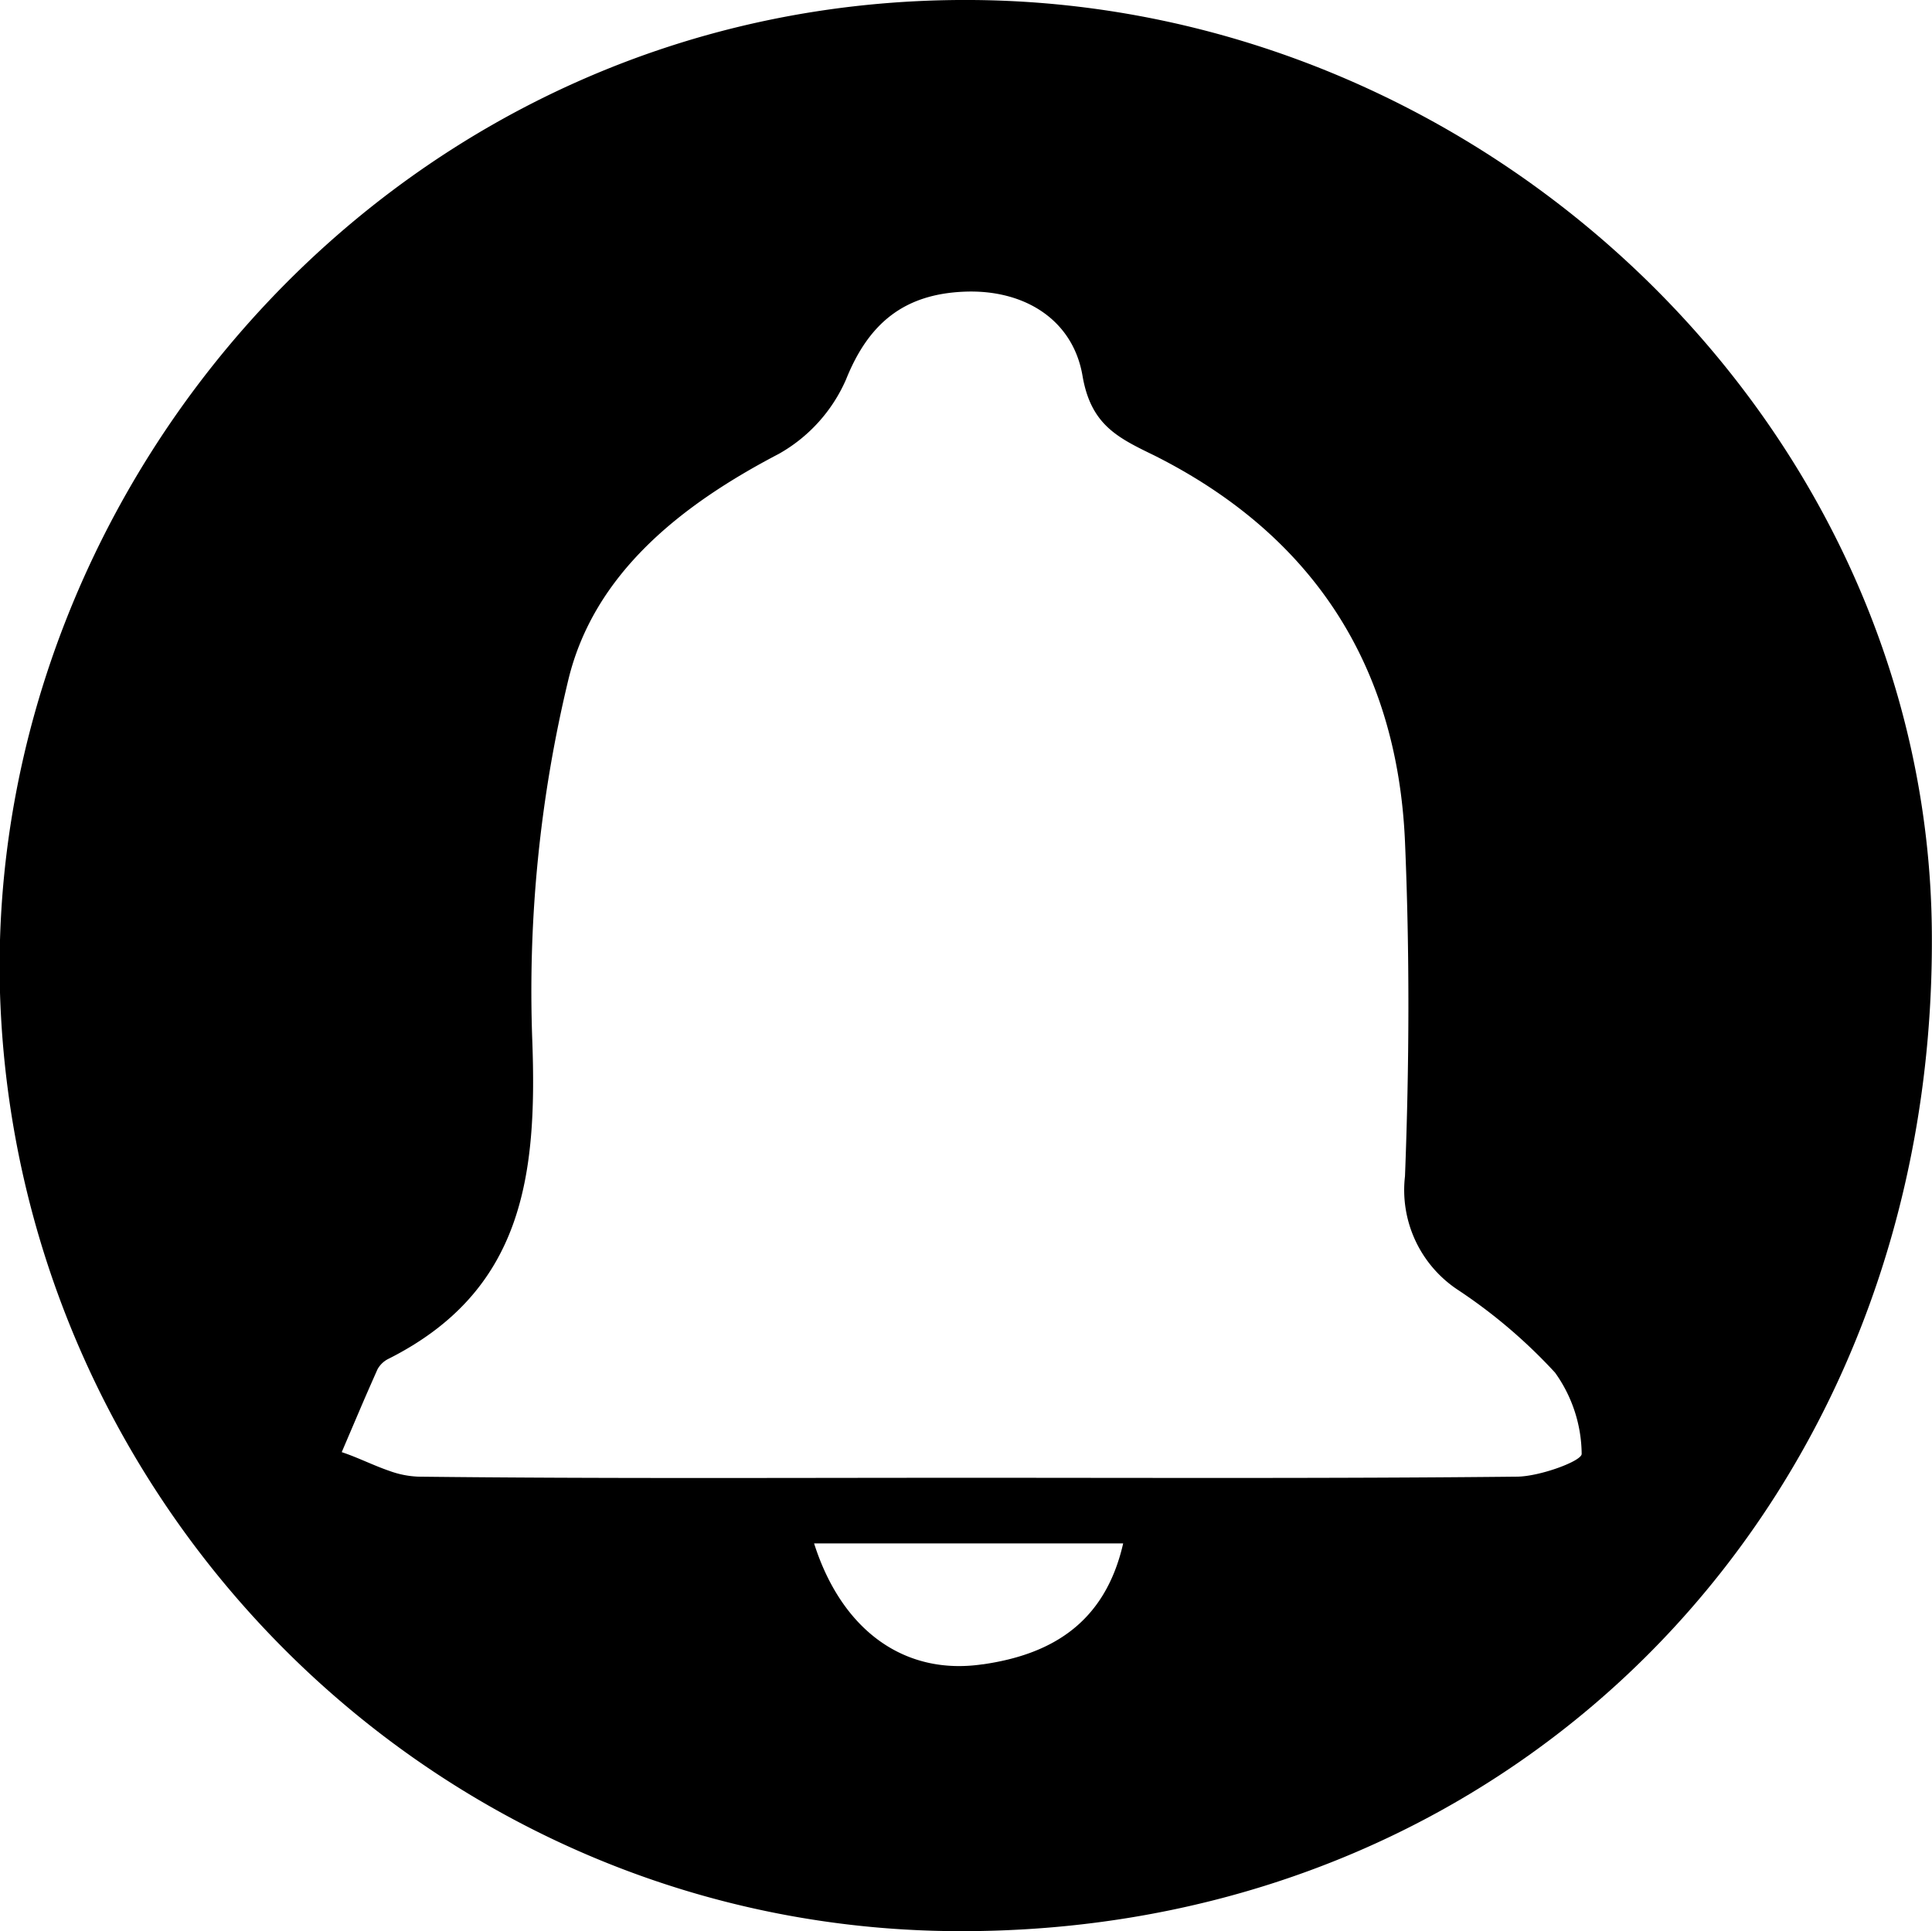 <svg xmlns="http://www.w3.org/2000/svg" viewBox="0 0 121.27 121.23"><g id="Layer_2" data-name="Layer 2"><g id="Layer_1-2" data-name="Layer 1"><path d="M61,0C25.28-.23-.92,30.15,0,62.32c1,32.53,27.77,59.17,60.81,58.91C95.63,121,121.57,94,121.26,58.48,121,26.75,93.4.21,61,0Zm.67,104.48c-4.89.72-8.83-2.12-10.57-7.59H70.5C69.35,101.94,65.93,103.87,61.7,104.48ZM95.22,92.7c-11.49.12-23,.07-34.48.07s-23,.06-34.47-.07a5.88,5.88,0,0,1-1.82-.36c-1-.34-2-.85-3-1.18l1.11-2.6c.37-.87.75-1.73,1.13-2.59a1.58,1.58,0,0,1,.72-.68c8.41-4.25,9.32-11.43,9-20a83.47,83.47,0,0,1,2.26-22.6c1.61-6.69,7.09-11,13.22-14.2a9.89,9.89,0,0,0,4.22-4.68c1.43-3.56,3.68-5.35,7.43-5.5s6.81,1.75,7.41,5.29c.53,3.09,2.22,3.88,4.52,5,9.94,5,15.24,13.17,15.72,24.24.3,7,.27,14,0,21A7.51,7.51,0,0,0,91.55,81a33.12,33.12,0,0,1,6.06,5.17,8.88,8.88,0,0,1,1.67,5.1C99.29,91.72,96.65,92.69,95.22,92.7Z"/></g></g></svg>